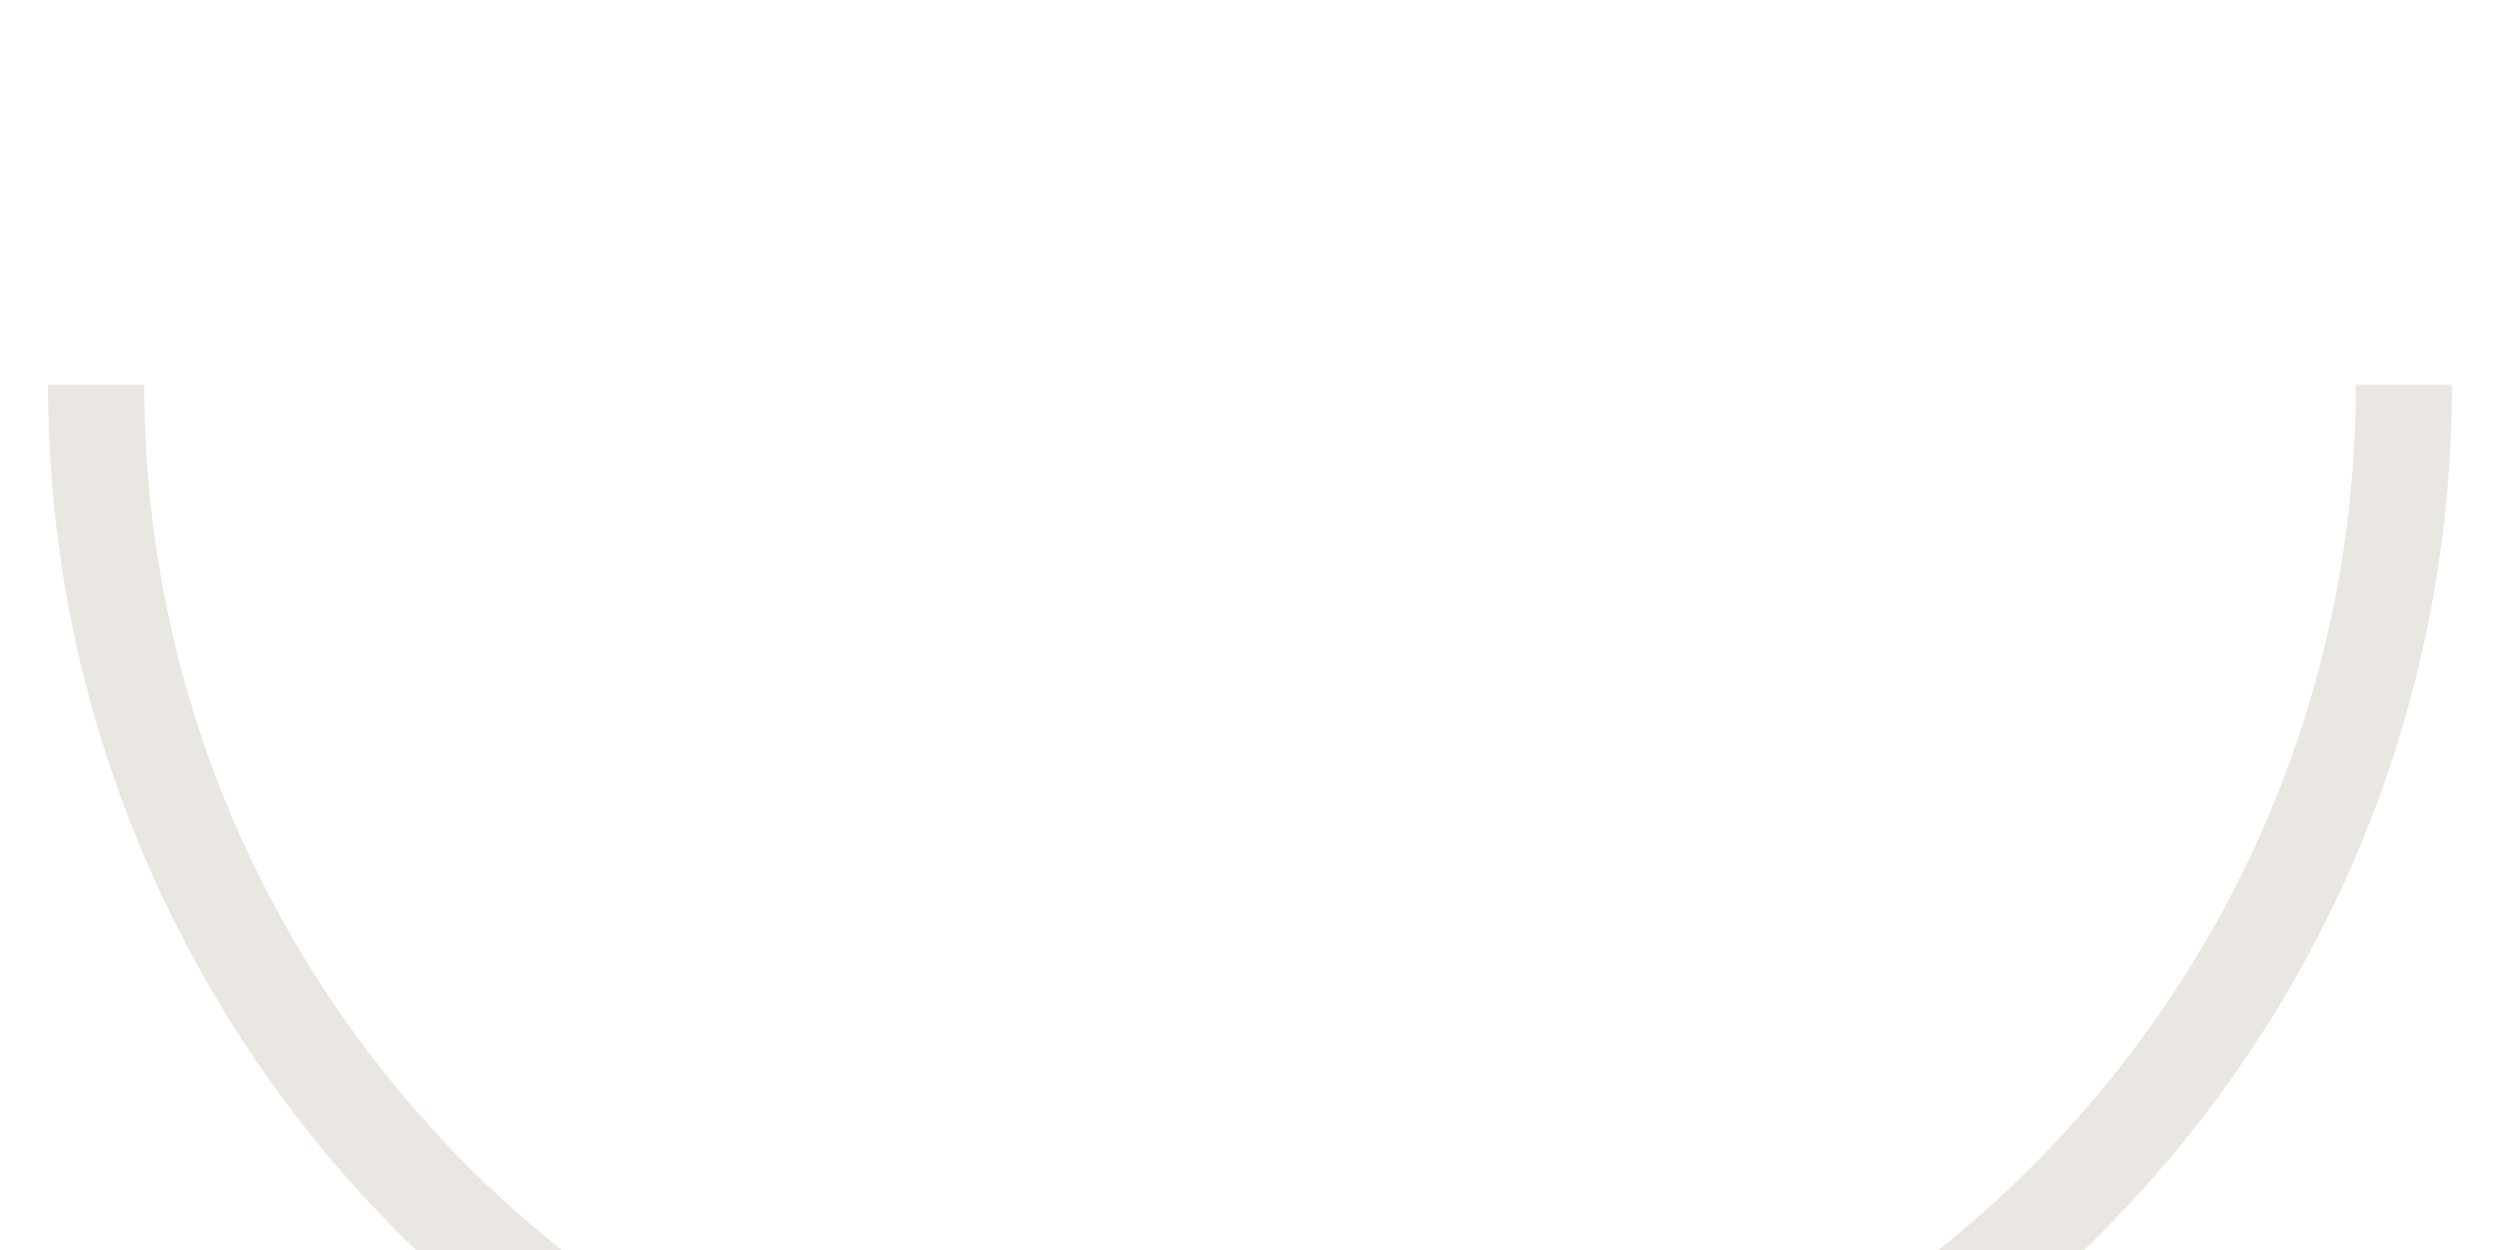 <svg width="26" height="13" viewBox="0 0 26 13" fill="none" xmlns="http://www.w3.org/2000/svg">
<g filter="url(#filter0_i)">
<path d="M25 0C25 6.627 19.627 12 13 12C6.373 12 1 6.627 1 0" stroke="#EAE6E1"/>
</g>
<defs>
<filter id="filter0_i" x="0.5" y="0" width="25" height="14.5" filterUnits="userSpaceOnUse" color-interpolation-filters="sRGB">
<feFlood flood-opacity="0" result="BackgroundImageFix"/>
<feBlend mode="normal" in="SourceGraphic" in2="BackgroundImageFix" result="shape"/>
<feColorMatrix in="SourceAlpha" type="matrix" values="0 0 0 0 0 0 0 0 0 0 0 0 0 0 0 0 0 0 127 0" result="hardAlpha"/>
<feOffset dy="4"/>
<feGaussianBlur stdDeviation="1"/>
<feComposite in2="hardAlpha" operator="arithmetic" k2="-1" k3="1"/>
<feColorMatrix type="matrix" values="0 0 0 0 0 0 0 0 0 0 0 0 0 0 0 0 0 0 0.06 0"/>
<feBlend mode="normal" in2="shape" result="effect1_innerShadow"/>
</filter>
</defs>
</svg>
